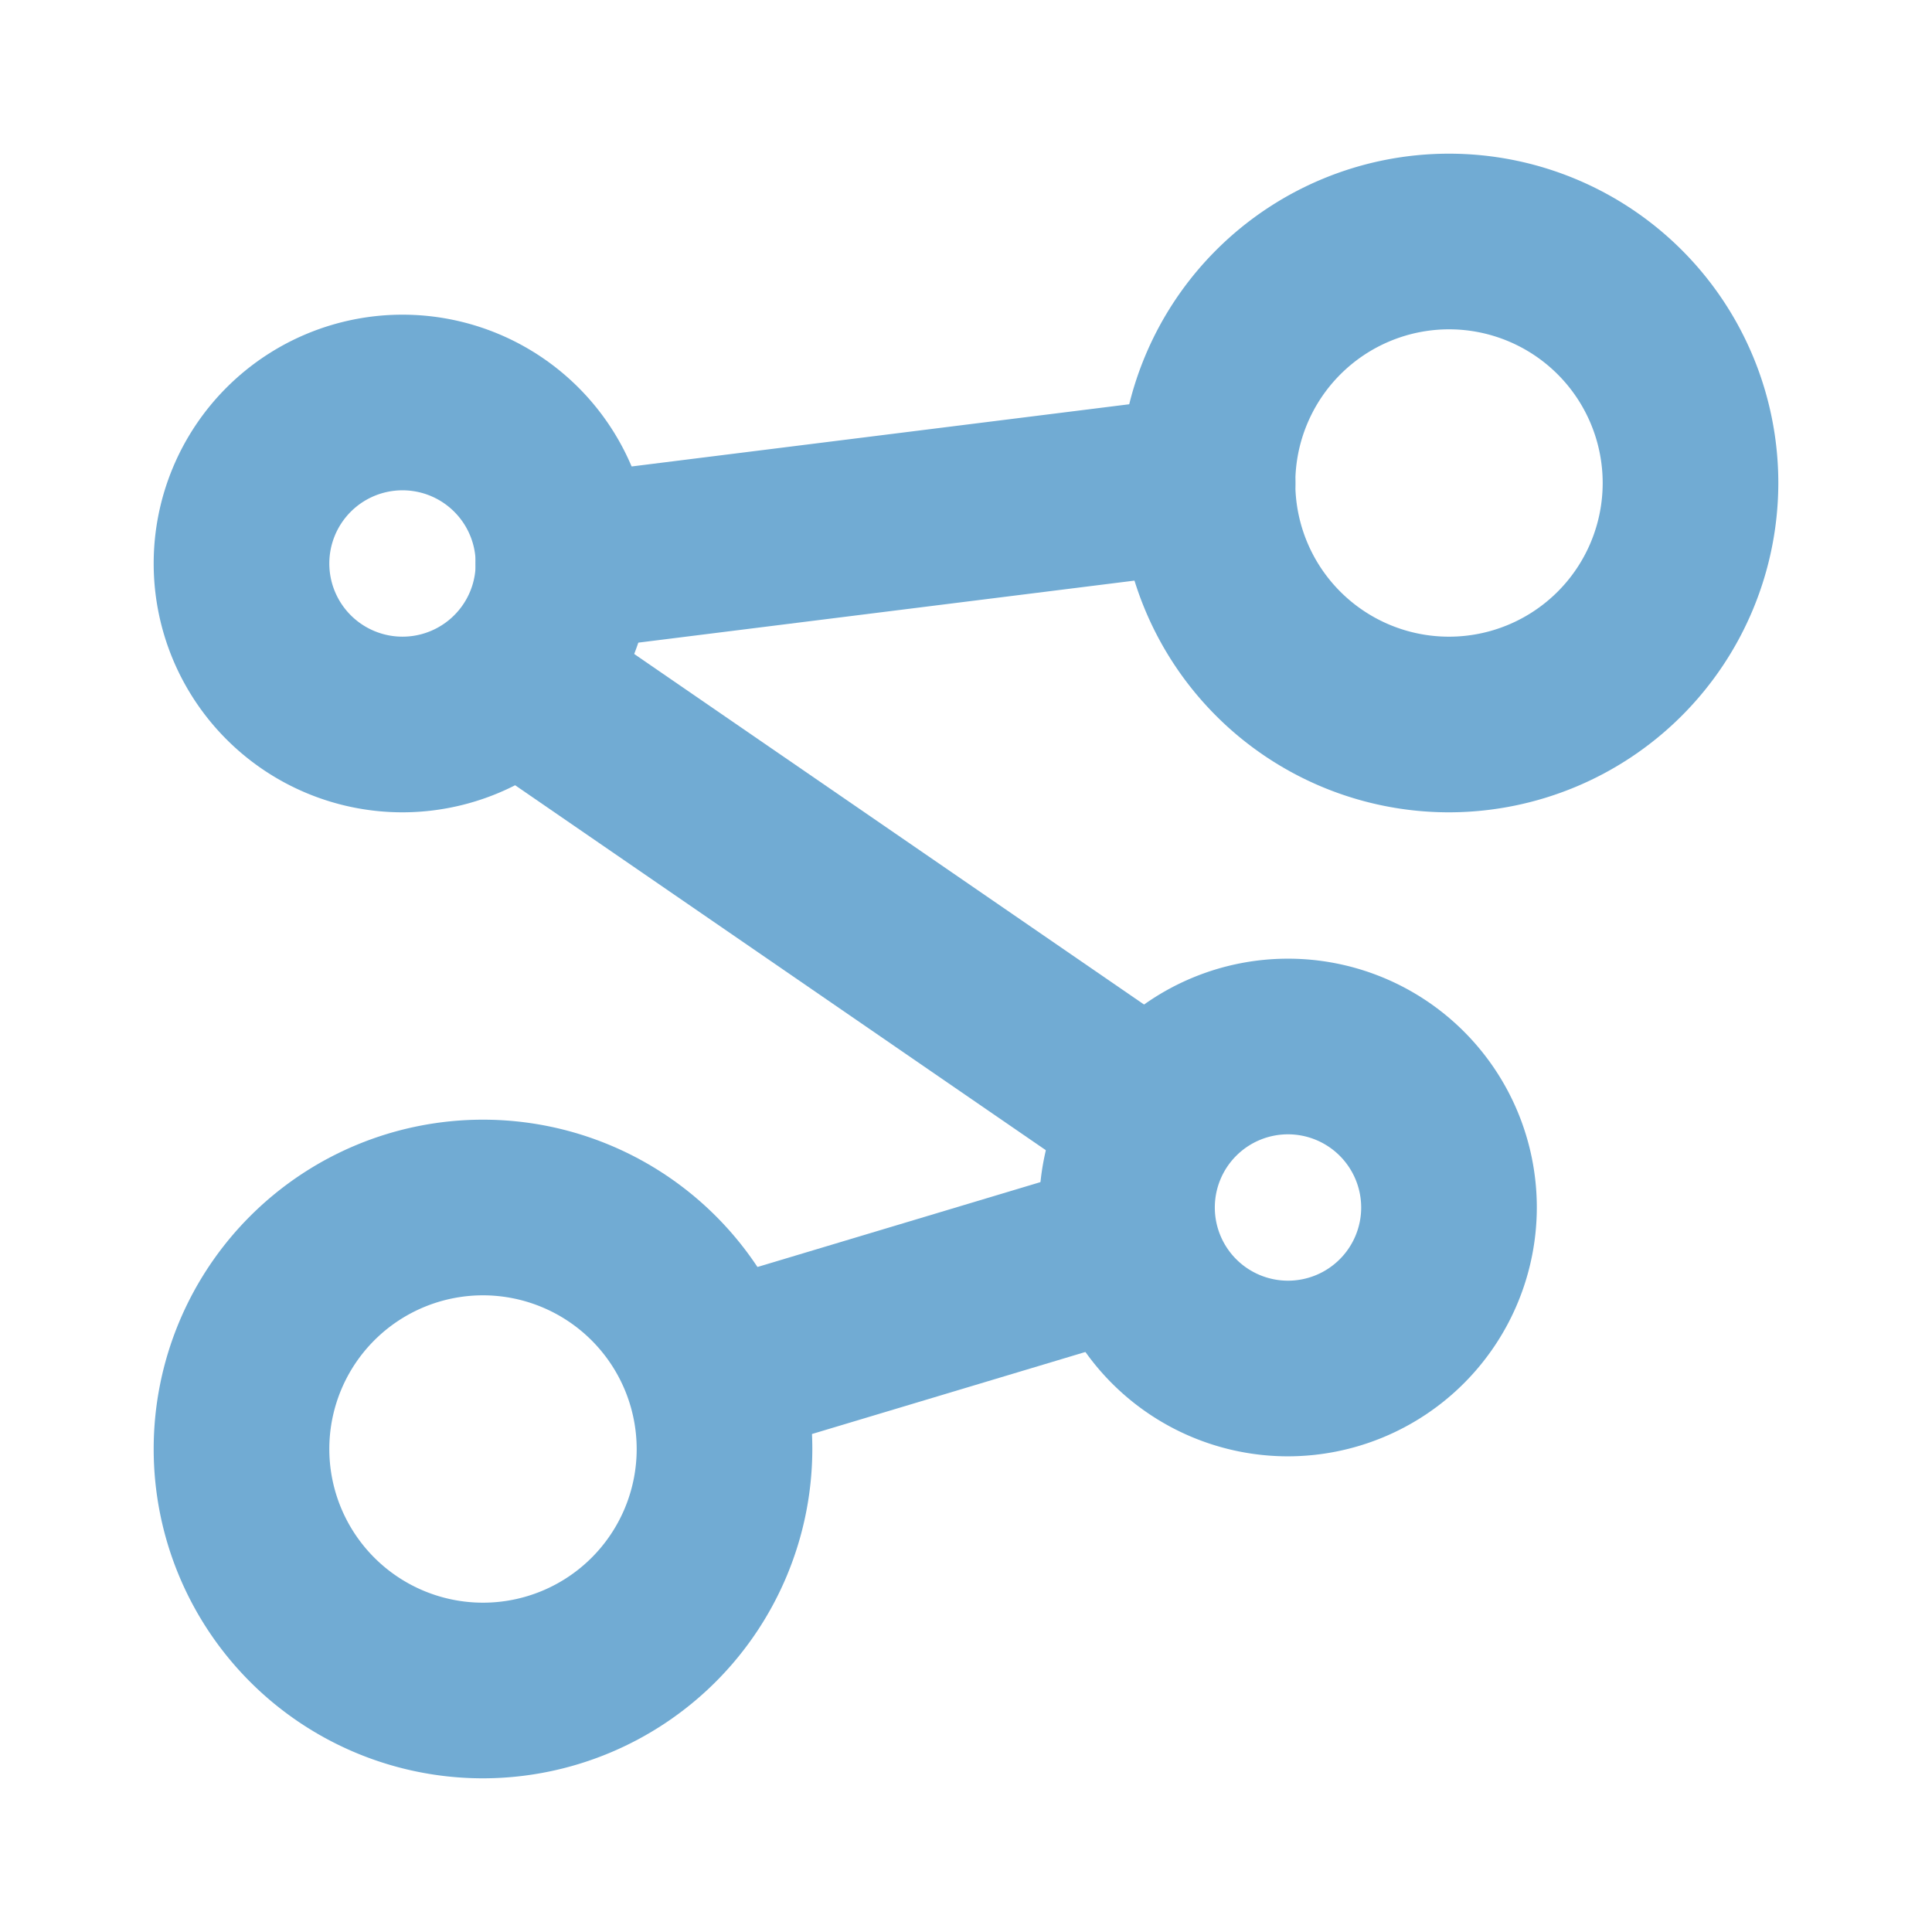 <svg xmlns="http://www.w3.org/2000/svg" width="33" height="33" viewBox="0 0 33 33"><path d="M0,0H33V33H0Z" fill="none"/><path d="M5.75,12A4.25,4.25,0,1,1,10,7.75,4.255,4.255,0,0,1,5.75,12ZM4.5,7.75a1.25,1.25,0,1,0,.366-.884A1.251,1.251,0,0,0,4.5,7.75Z" transform="translate(1.125 1.875)" fill="#71abd3"/><path d="M16.75,20A4.25,4.25,0,1,1,21,15.75,4.255,4.255,0,0,1,16.75,20Zm0-5.5A1.25,1.25,0,1,0,18,15.75,1.251,1.251,0,0,0,16.75,14.5Z" transform="translate(5.25 4.875)" fill="#71abd3"/><path d="M19.125,12.75A5.625,5.625,0,1,1,24.75,7.125,5.631,5.631,0,0,1,19.125,12.75ZM16.5,7.125A2.625,2.625,0,1,0,19.125,4.5,2.628,2.628,0,0,0,16.5,7.125Z" transform="translate(5.625 1.125)" fill="#71abd3"/><path d="M7.125,24.75a5.625,5.625,0,1,1,5.625-5.625A5.631,5.631,0,0,1,7.125,24.75Zm0-8.25A2.625,2.625,0,1,0,9.75,19.125,2.628,2.628,0,0,0,7.125,16.5Z" transform="translate(1.125 5.625)" fill="#71abd3"/><path d="M9,19.063a1.5,1.5,0,0,1-.43-2.937l6.875-2.062a1.5,1.5,0,1,1,.862,2.873L9.431,19A1.5,1.5,0,0,1,9,19.063Z" transform="translate(3.375 5.813)" fill="#71abd3"/><path d="M17.237,17.384a1.493,1.493,0,0,1-.849-.264L5.65,9.736a1.5,1.5,0,1,1,1.7-2.472l10.739,7.384a1.5,1.5,0,0,1-.851,2.736Z" transform="translate(2.438 3.188)" fill="#71abd3"/><path d="M7,8.875a1.5,1.5,0,0,1-.184-2.989l11-1.375a1.5,1.5,0,1,1,.372,2.977l-11,1.375A1.516,1.516,0,0,1,7,8.875Z" transform="translate(2.625 2.25)" fill="#71abd3"/></svg>